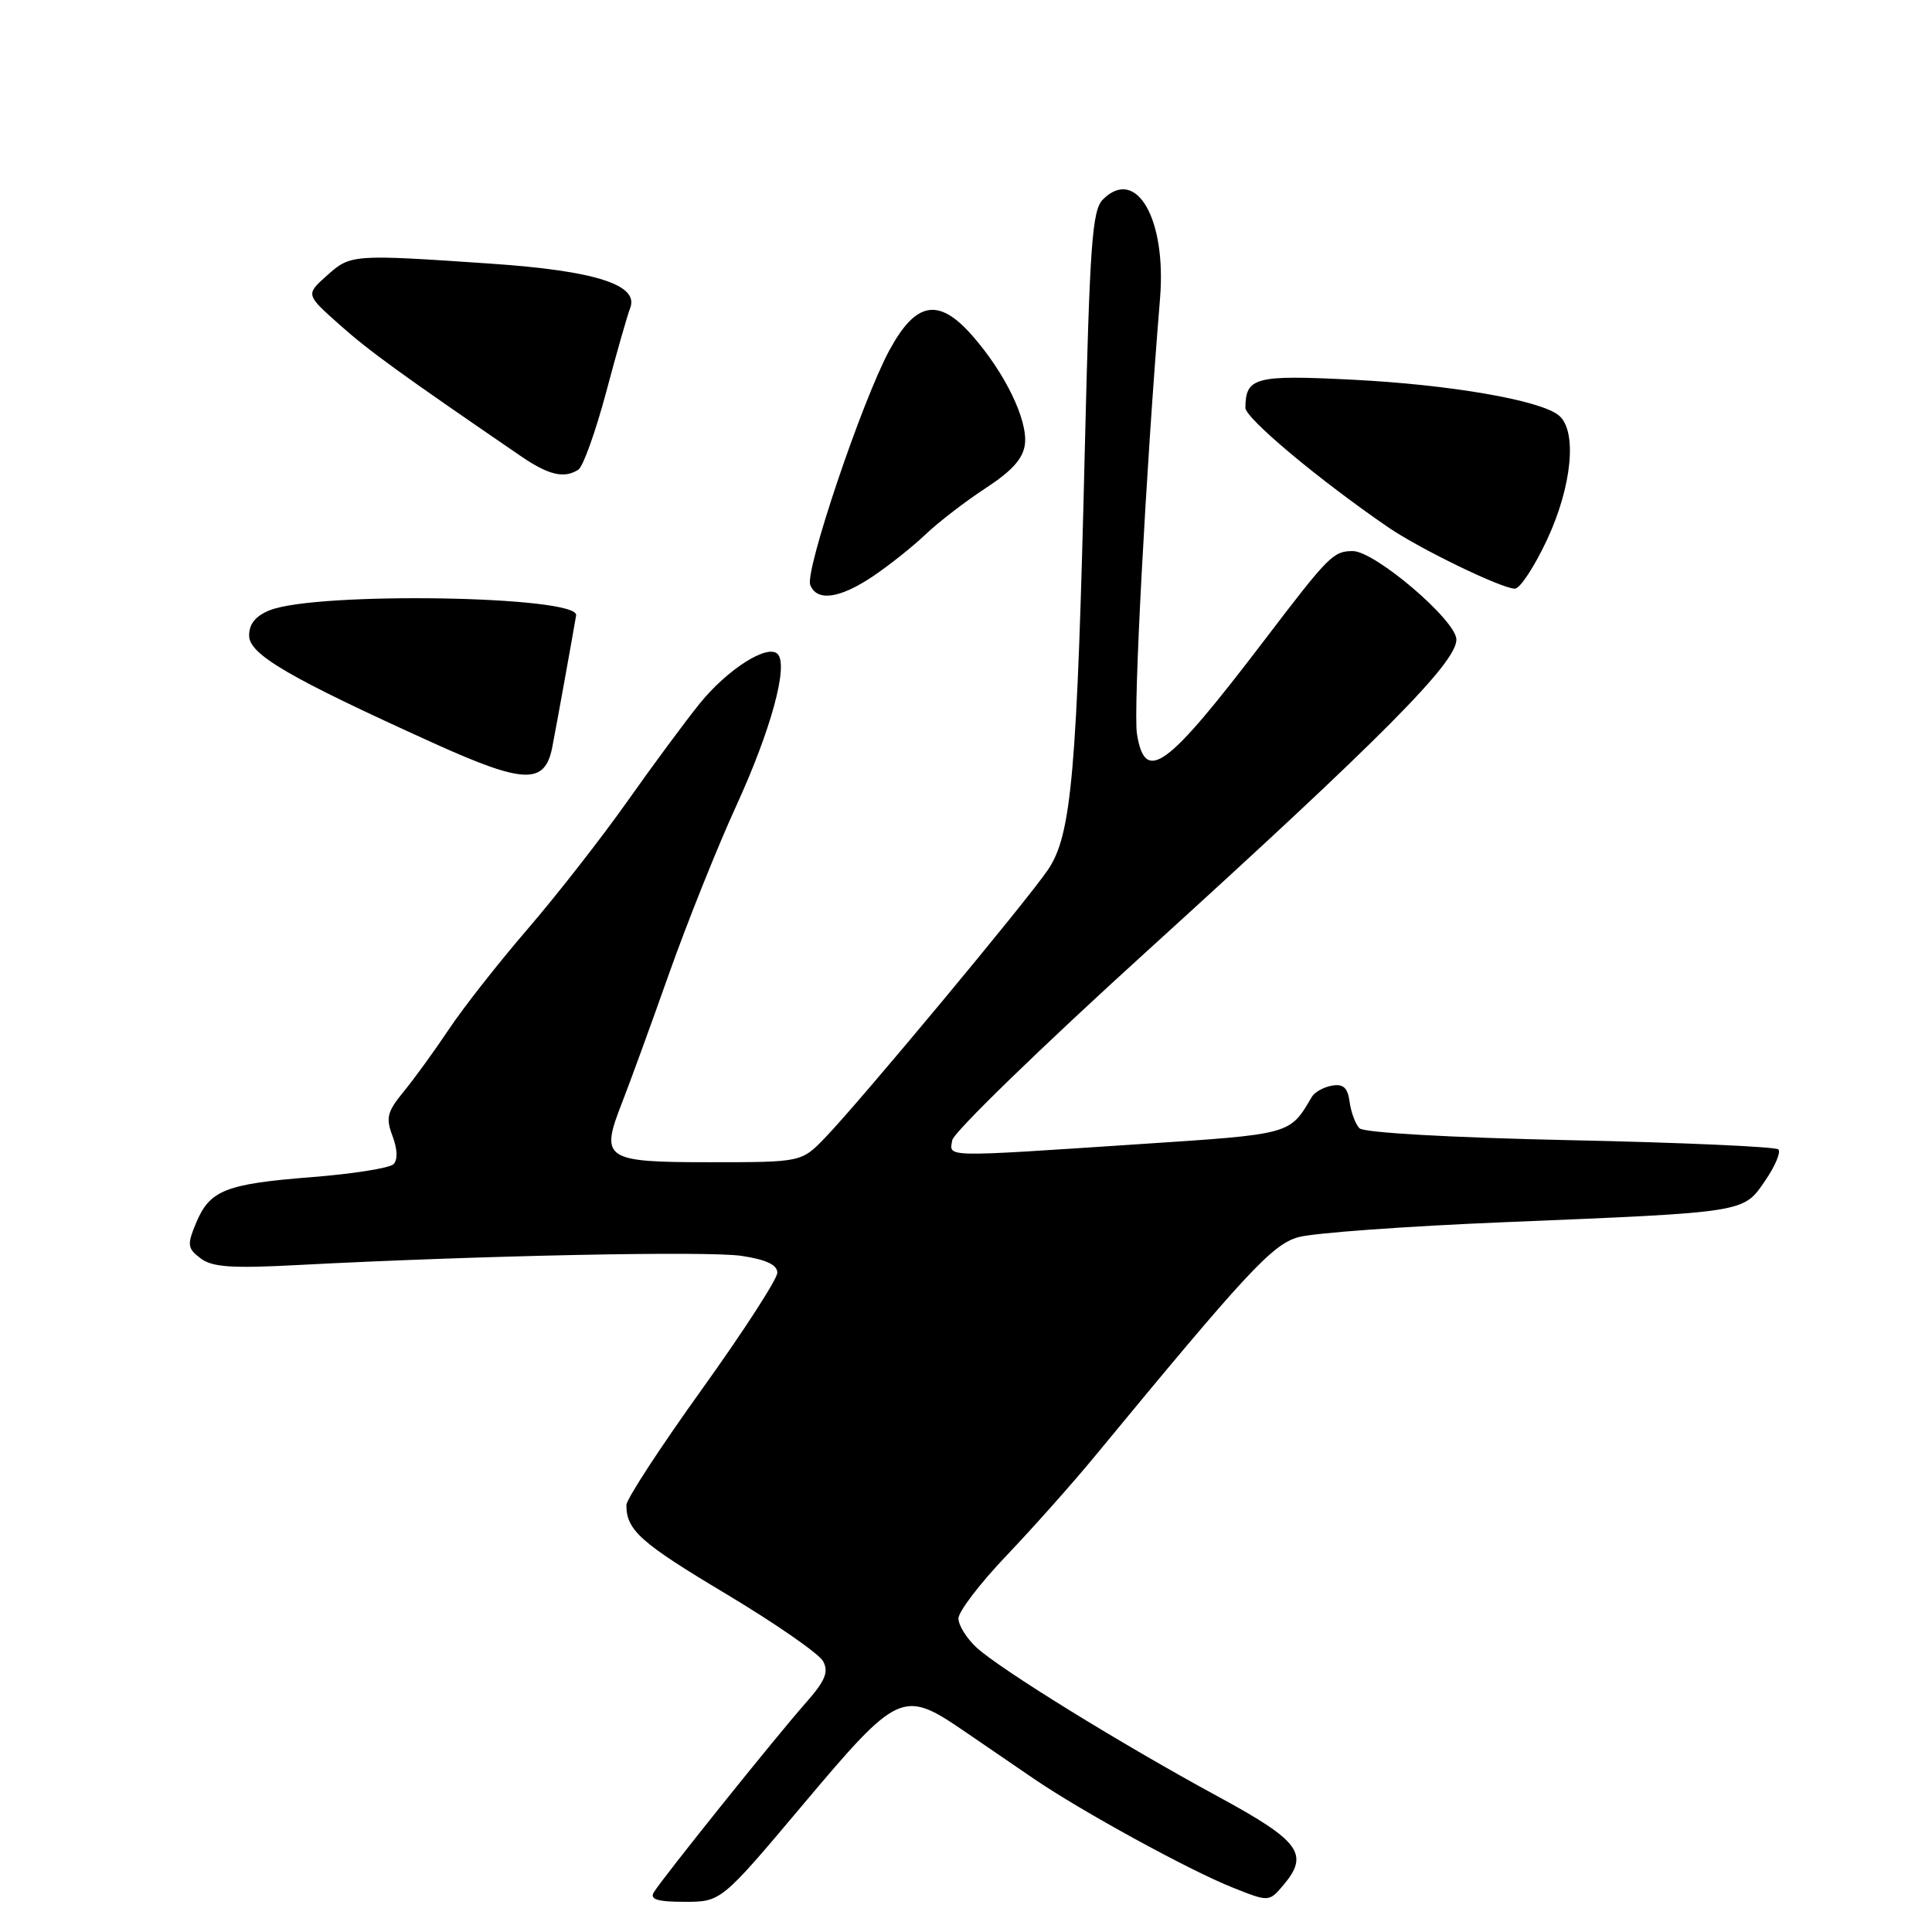 <?xml version="1.0" encoding="UTF-8" standalone="no"?>
<!DOCTYPE svg PUBLIC "-//W3C//DTD SVG 1.1//EN" "http://www.w3.org/Graphics/SVG/1.1/DTD/svg11.dtd" >
<svg xmlns="http://www.w3.org/2000/svg" xmlns:xlink="http://www.w3.org/1999/xlink" version="1.1" viewBox="0 0 256 256">
 <g >
 <path fill="currentColor"
d=" M 106.50 239.00 C 118.99 224.16 119.66 223.85 127.65 229.31 C 130.32 231.14 134.53 234.01 137.00 235.70 C 143.33 240.02 157.60 247.83 163.33 250.11 C 168.15 252.03 168.15 252.03 170.07 249.77 C 173.53 245.66 172.26 243.94 161.34 238.02 C 148.57 231.09 132.53 221.19 129.39 218.30 C 128.08 217.09 127.00 215.36 127.00 214.45 C 127.00 213.55 129.85 209.81 133.34 206.15 C 136.83 202.49 142.12 196.55 145.09 192.94 C 165.21 168.54 168.55 164.94 172.00 163.94 C 173.93 163.38 186.30 162.48 199.50 161.94 C 231.53 160.62 230.98 160.71 233.89 156.45 C 235.21 154.53 236.00 152.66 235.64 152.30 C 235.28 151.95 222.86 151.39 208.04 151.08 C 192.19 150.74 180.70 150.09 180.13 149.50 C 179.60 148.95 179.02 147.38 178.83 146.00 C 178.58 144.13 178.00 143.59 176.50 143.85 C 175.40 144.04 174.19 144.71 173.82 145.35 C 170.86 150.37 171.22 150.27 150.89 151.61 C 124.61 153.35 125.80 153.37 126.18 151.08 C 126.36 150.03 137.97 138.75 152.00 126.01 C 183.11 97.75 193.01 87.79 192.98 84.74 C 192.96 82.20 182.15 72.99 179.23 73.02 C 176.65 73.04 176.08 73.62 167.50 84.88 C 154.53 101.90 151.73 103.95 150.65 97.23 C 150.15 94.10 151.82 62.60 153.71 39.55 C 154.58 28.99 150.55 22.02 146.14 26.43 C 144.72 27.85 144.40 32.35 143.75 59.29 C 142.72 102.42 142.00 110.63 138.86 115.25 C 136.02 119.44 114.07 145.82 109.35 150.73 C 106.20 154.00 106.20 154.00 94.07 154.00 C 80.05 154.00 79.48 153.61 82.44 146.07 C 83.42 143.56 86.22 135.90 88.64 129.05 C 91.07 122.20 95.09 112.16 97.57 106.75 C 102.17 96.70 104.50 88.16 103.04 86.66 C 101.71 85.30 96.40 88.67 92.71 93.23 C 90.81 95.58 86.49 101.42 83.11 106.21 C 79.72 111.00 73.80 118.59 69.94 123.07 C 66.08 127.55 61.38 133.53 59.50 136.36 C 57.61 139.19 54.92 142.90 53.51 144.62 C 51.30 147.30 51.10 148.12 52.01 150.53 C 52.67 152.27 52.72 153.68 52.14 154.26 C 51.62 154.78 46.73 155.55 41.26 155.98 C 29.85 156.88 27.78 157.70 25.96 162.10 C 24.78 164.94 24.84 165.42 26.57 166.73 C 28.11 167.91 30.71 168.09 39.50 167.62 C 63.56 166.36 93.78 165.74 98.26 166.41 C 101.52 166.90 103.00 167.60 103.00 168.64 C 103.00 169.48 98.50 176.43 93.00 184.10 C 87.50 191.76 83.00 198.66 83.00 199.43 C 83.00 202.76 84.87 204.43 96.17 211.18 C 102.73 215.11 108.54 219.13 109.07 220.13 C 109.84 221.56 109.33 222.75 106.70 225.72 C 102.72 230.23 87.69 248.97 86.63 250.75 C 86.07 251.68 87.12 252.00 90.72 252.00 C 95.56 252.00 95.56 252.00 106.50 239.00 Z  M 73.18 99.00 C 73.75 96.07 75.77 84.89 76.34 81.54 C 76.77 78.95 42.02 78.37 35.75 80.86 C 33.87 81.61 33.00 82.67 33.01 84.23 C 33.02 86.72 38.33 89.81 57.50 98.49 C 69.46 103.90 72.21 103.99 73.18 99.00 Z  M 115.61 76.40 C 117.75 74.97 120.91 72.46 122.62 70.83 C 124.34 69.19 127.94 66.42 130.62 64.67 C 134.14 62.37 135.59 60.74 135.81 58.82 C 136.18 55.62 133.15 49.38 128.84 44.48 C 124.37 39.38 121.35 39.93 117.83 46.45 C 114.22 53.14 106.64 75.62 107.36 77.50 C 108.22 79.73 111.23 79.33 115.61 76.40 Z  M 204.98 71.54 C 208.31 64.42 209.01 57.08 206.56 55.05 C 204.13 53.03 192.14 50.96 179.16 50.31 C 166.29 49.66 165.06 49.99 165.02 54.03 C 165.00 55.41 174.83 63.63 183.99 69.90 C 188.18 72.76 198.99 78.00 200.73 78.00 C 201.41 78.00 203.32 75.09 204.98 71.54 Z  M 76.64 62.23 C 77.26 61.83 78.91 57.23 80.31 52.00 C 81.70 46.77 83.14 41.74 83.50 40.82 C 84.71 37.74 78.87 35.88 65.11 34.94 C 46.67 33.68 46.46 33.69 43.31 36.52 C 40.50 39.03 40.50 39.03 45.00 43.03 C 48.93 46.53 53.03 49.50 69.00 60.43 C 72.69 62.96 74.76 63.45 76.64 62.23 Z "/>
</g>
</svg>